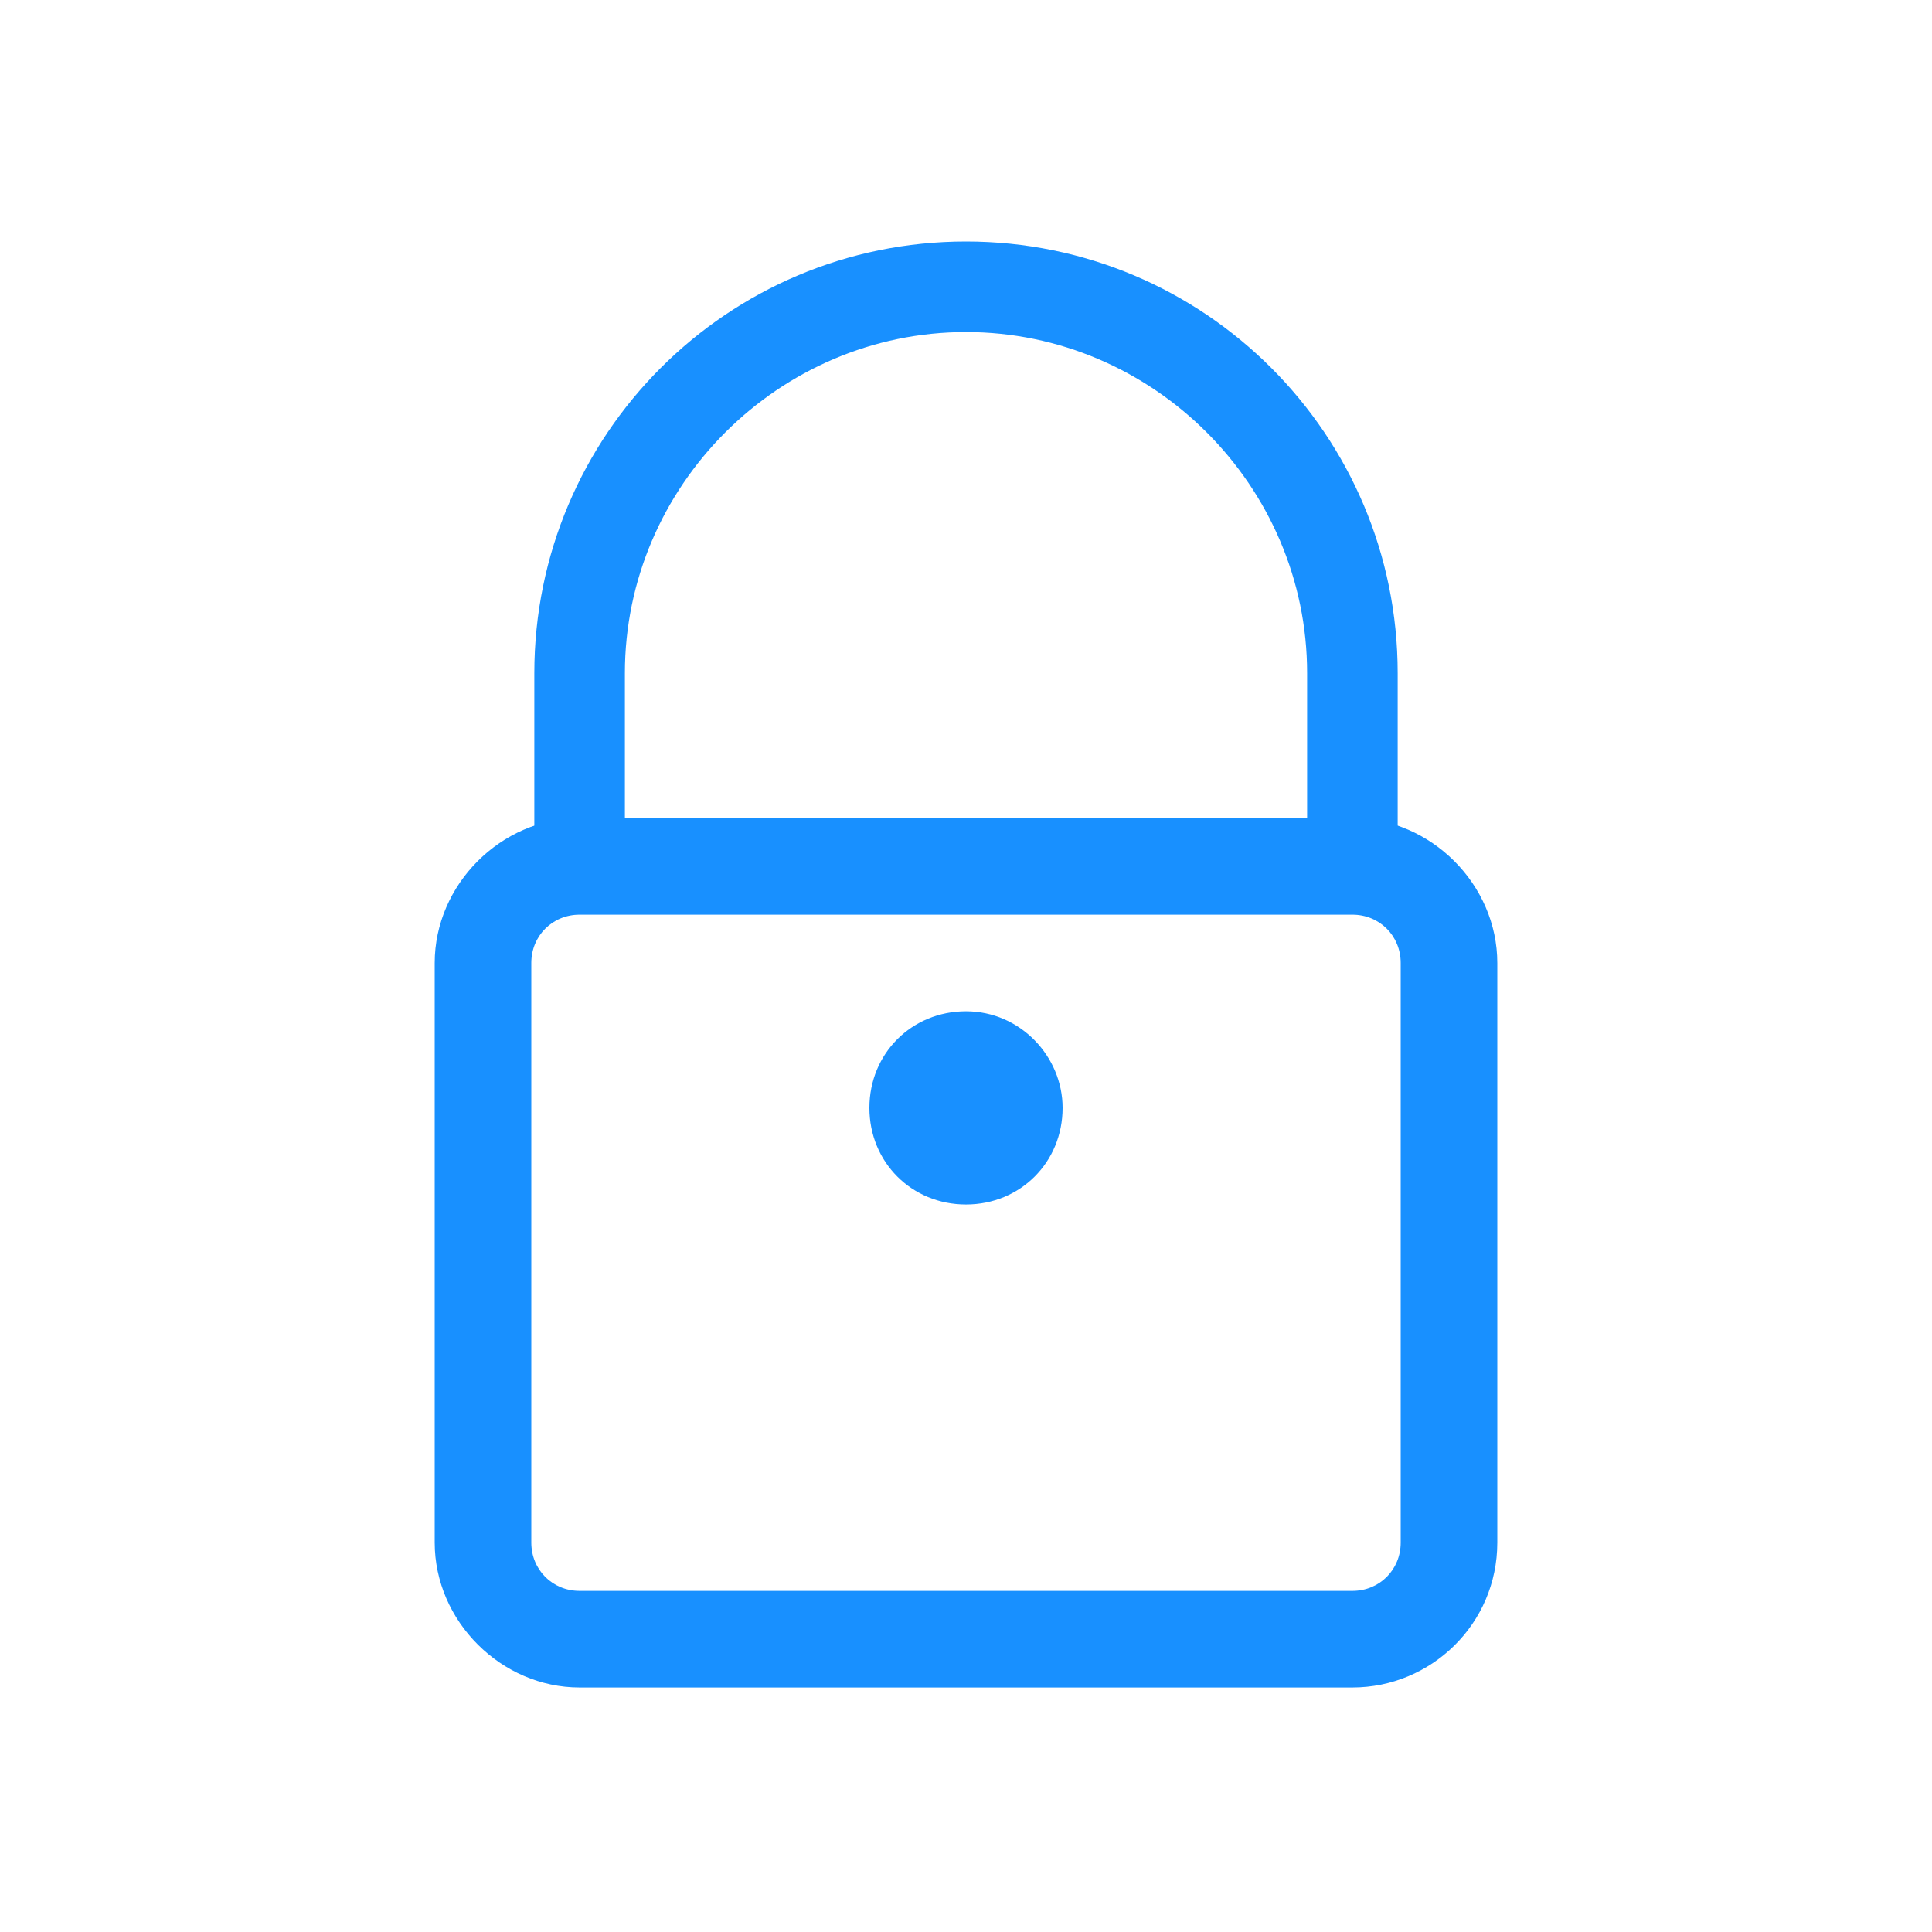 <svg width="64" height="64" xmlns="http://www.w3.org/2000/svg">

 <g>
  <title>background</title>
  <rect fill="none" id="canvas_background" height="402" width="582" y="-1" x="-1"/>
 </g>
 <g>
  <title>Layer 1</title>
  <path fill="#1890ff" id="Fill-66" d="m46.3,28.7l-3,0l0,-6.4c0,-6.2 -5.1,-11.3 -11.3,-11.3c-6.2,0 -11.3,5.1 -11.3,11.3l0,6.4l-3,0l0,-6.4c0,-7.9 6.4,-14.3 14.3,-14.3s14.3,6.4 14.3,14.3l0,6.4" class="st0"/>
  <path fill="#1890ff" id="Fill-67" d="m44.8,55.9l-25.6,0c-2.6,0 -4.8,-2.2 -4.8,-4.8l0,-19.2c0,-2.6 2.2,-4.8 4.8,-4.8l25.6,0c2.6,0 4.8,2.2 4.8,4.8l0,19.2c0,2.7 -2.2,4.8 -4.8,4.8l0,0zm-25.6,-25.6c-0.9,0 -1.6,0.7 -1.6,1.6l0,19.2c0,0.9 0.7,1.6 1.6,1.6l25.6,0c0.9,0 1.6,-0.7 1.6,-1.6l0,-19.2c0,-0.9 -0.7,-1.6 -1.6,-1.6l-25.6,0l0,0z" class="st0"/>
  <path fill="#1890ff" id="Fill-68" d="m35.2,36.7c0,1.8 -1.4,3.2 -3.2,3.2s-3.2,-1.4 -3.2,-3.2s1.4,-3.2 3.2,-3.2s3.2,1.5 3.2,3.2" class="st0"/>
 </g>
</svg>